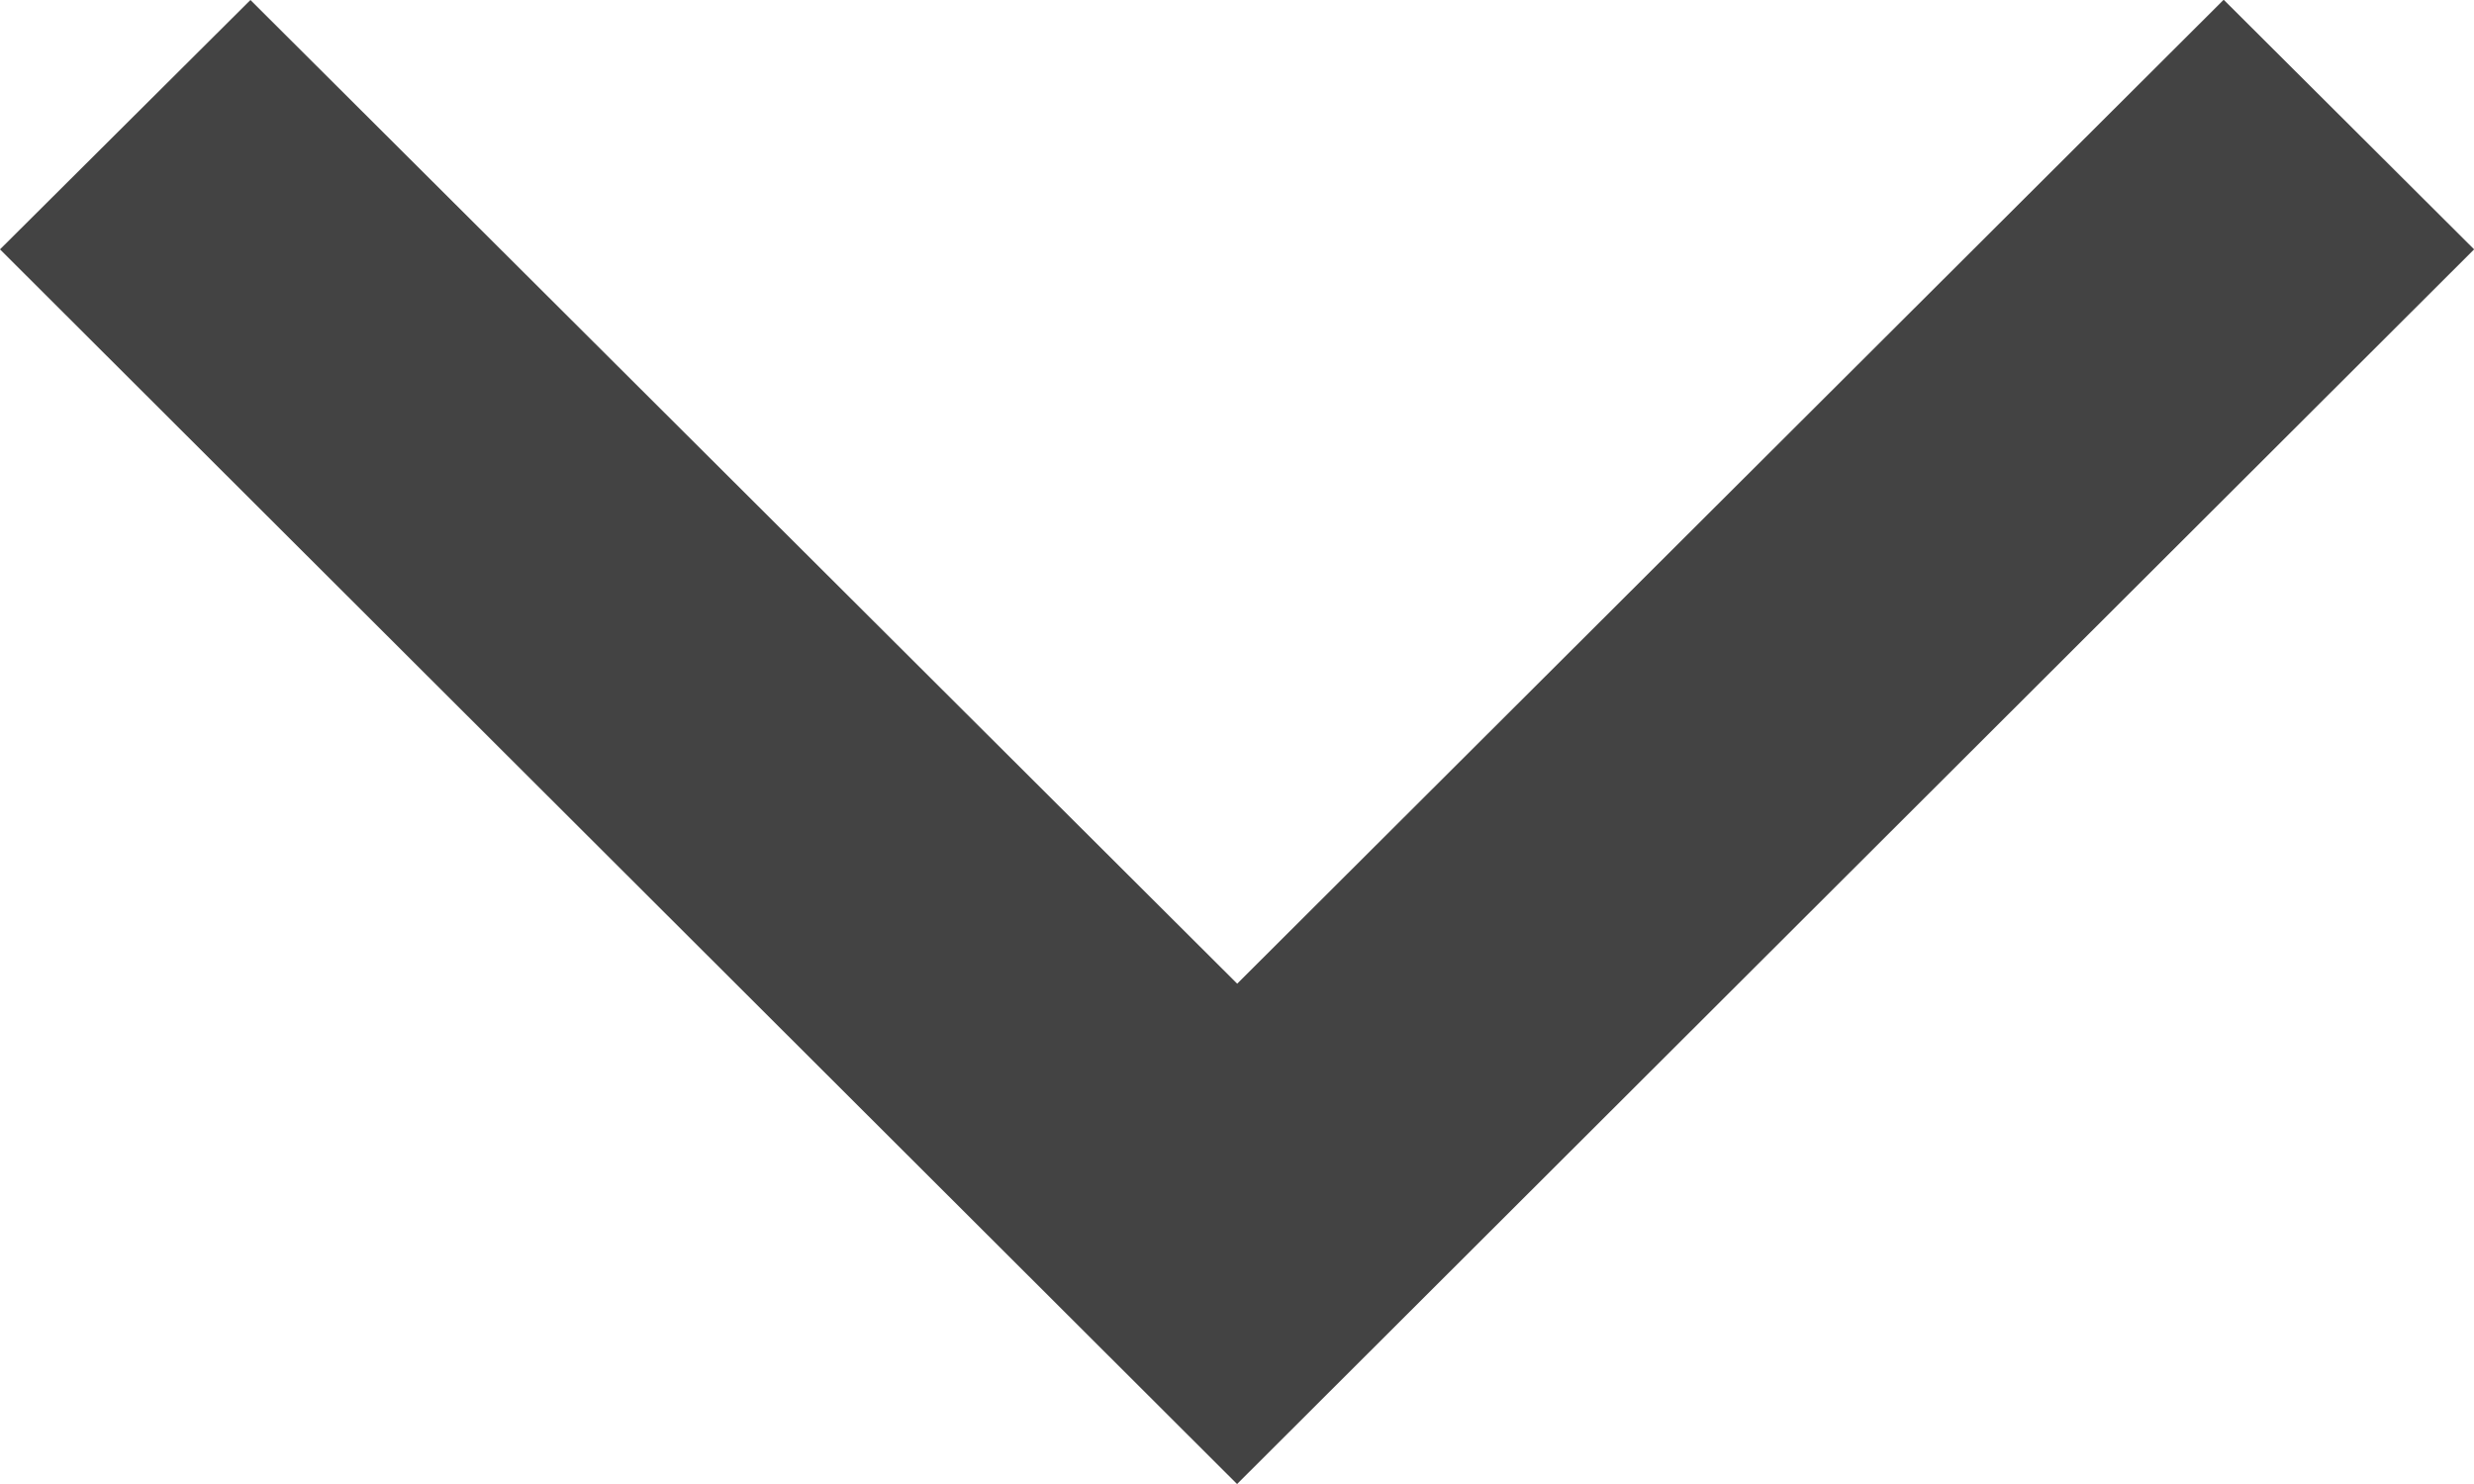 <svg xmlns="http://www.w3.org/2000/svg" width="19.431" height="11.659" viewBox="0 0 19.431 11.659"><defs><style>.a{fill:#434343;}</style></defs><path class="a" d="M171.659,97.967,169.7,96l-9.7,9.716,9.7,9.716,1.961-1.967-7.73-7.748Z" transform="translate(-96 171.659) rotate(-90)"/></svg>